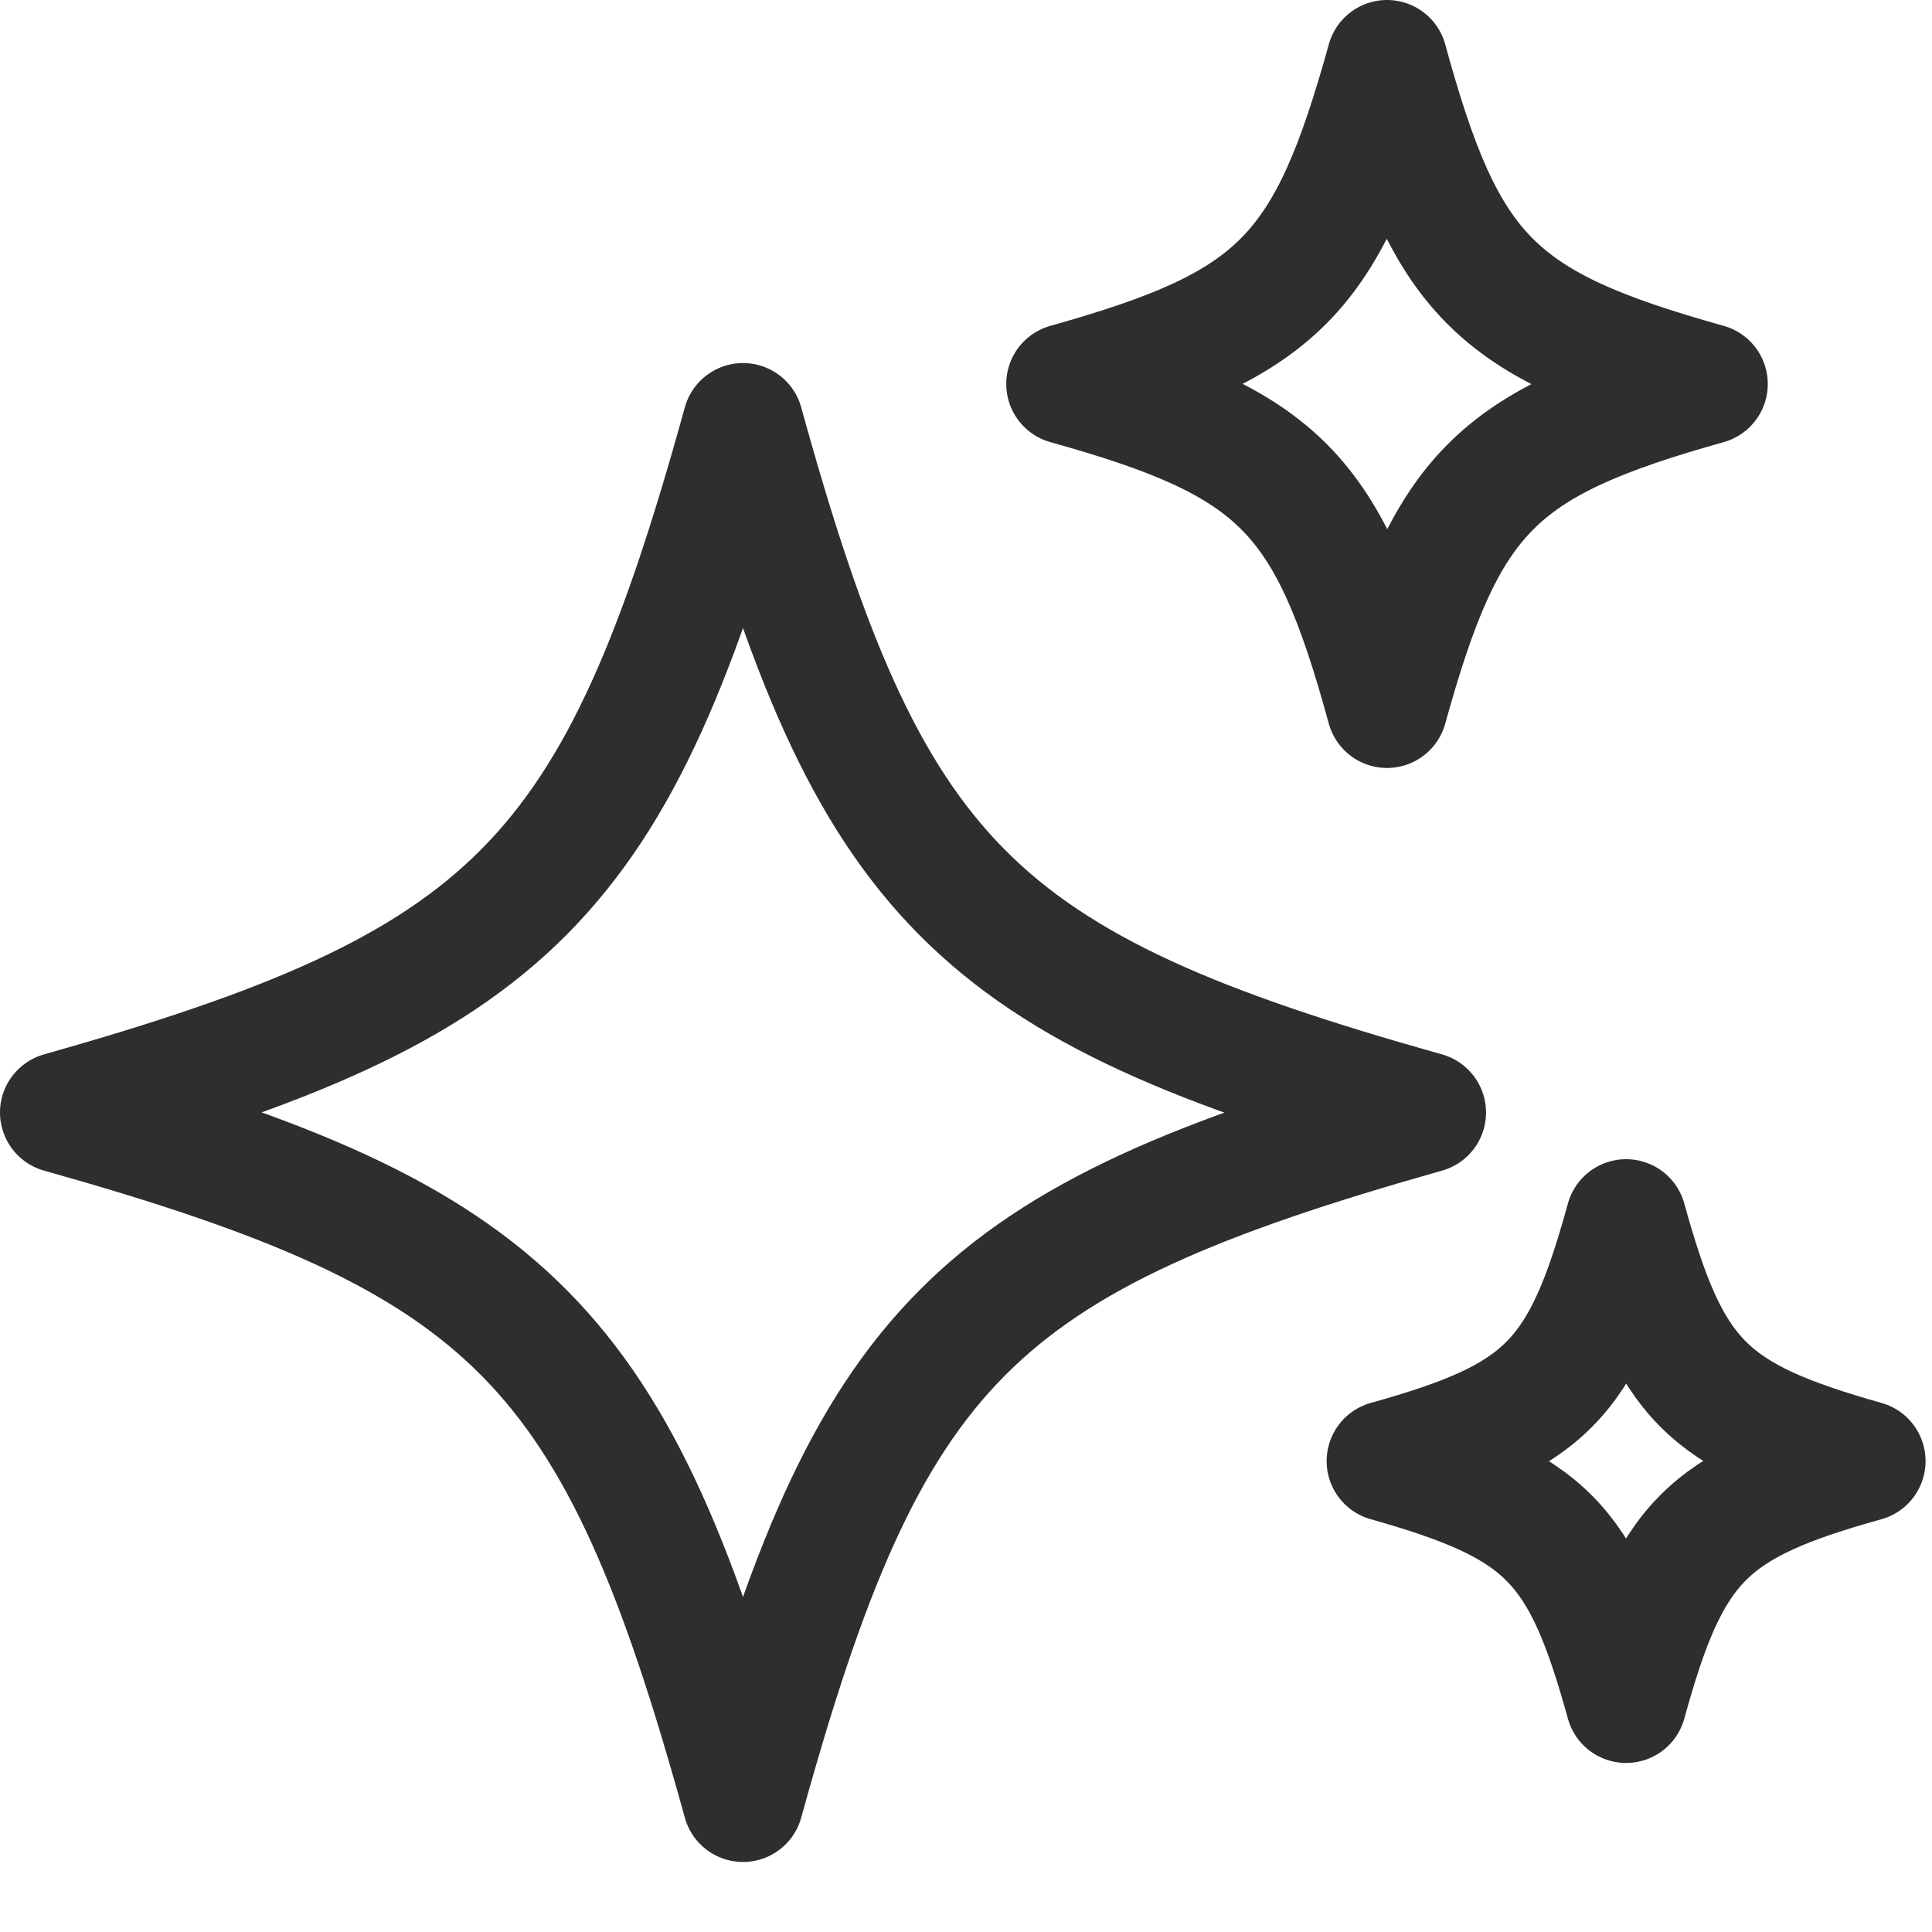 <svg width="24" height="24" viewBox="0 0 24 24" fill="none" xmlns="http://www.w3.org/2000/svg">
<path d="M17.71 13.82C12.08 15.41 10.8 16.69 9.23 22.38C7.66 16.69 6.38 15.4 0.75 13.82C6.38 12.23 7.66 10.95 9.23 5.26C10.8 10.95 12.08 12.24 17.71 13.82Z" stroke="#2E2D30" stroke-width="1.5" stroke-linecap="round" stroke-linejoin="round"/>
<path fill-rule="evenodd" clip-rule="evenodd" d="M17.23 8.79C17.97 6.12 18.57 5.51 21.21 4.77C18.56 4.03 17.96 3.42 17.23 0.75C16.49 3.42 15.89 4.03 13.25 4.77C15.9 5.51 16.5 6.12 17.23 8.79ZM20.2 21.15C20.75 19.15 21.2 18.7 23.17 18.15C21.19 17.59 20.75 17.14 20.2 15.15C19.65 17.15 19.2 17.6 17.23 18.15C19.21 18.71 19.65 19.16 20.2 21.15Z" stroke="#2E2D30" stroke-width="1.5" stroke-linecap="round" stroke-linejoin="round"/>
</svg>
